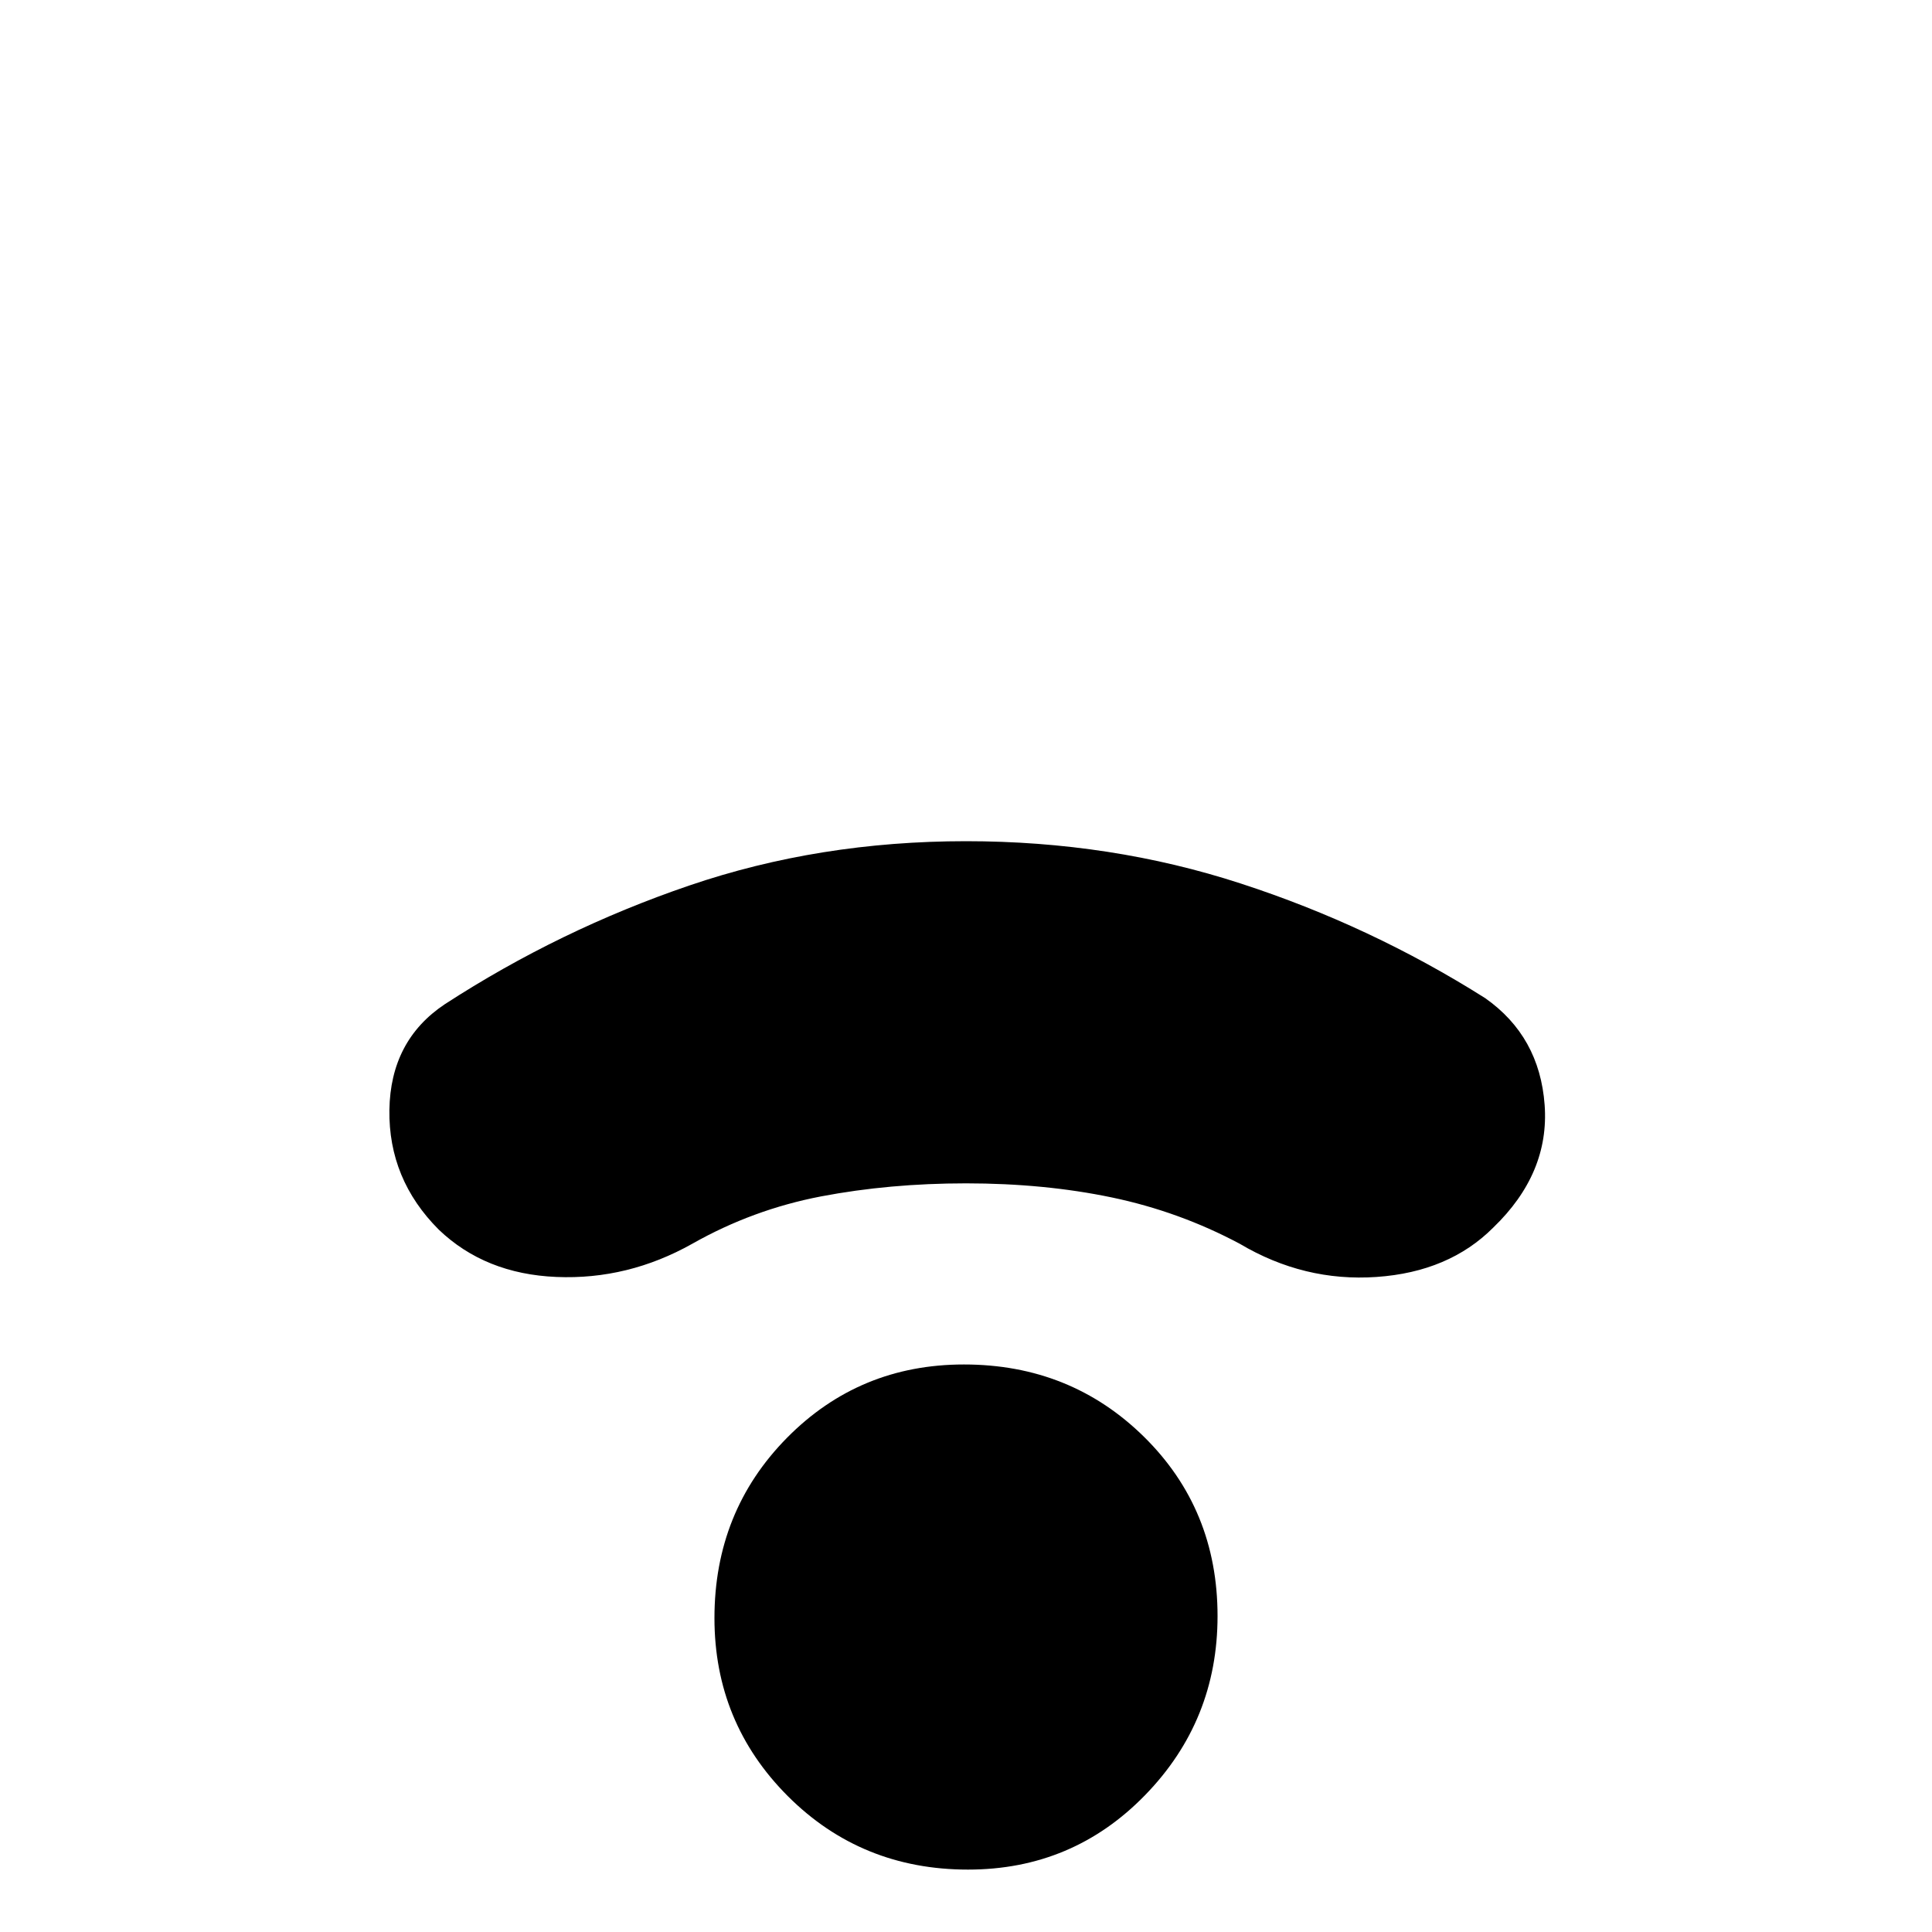 <svg xmlns="http://www.w3.org/2000/svg" height="20" width="20"><path d="M4.542 12.729Q4.021 12.208 4.031 11.49Q4.042 10.771 4.604 10.396Q5.792 9.625 7.135 9.167Q8.479 8.708 10 8.708Q11.5 8.708 12.844 9.146Q14.188 9.583 15.375 10.333Q15.938 10.729 15.99 11.438Q16.042 12.146 15.458 12.708Q15 13.167 14.25 13.219Q13.5 13.271 12.833 12.875Q12.208 12.542 11.51 12.396Q10.812 12.25 10 12.25Q9.208 12.25 8.5 12.385Q7.792 12.521 7.167 12.875Q6.5 13.25 5.76 13.219Q5.021 13.188 4.542 12.729ZM10.021 19.354Q8.917 19.354 8.156 18.594Q7.396 17.833 7.396 16.75Q7.396 15.646 8.146 14.885Q8.896 14.125 9.979 14.125Q11.083 14.125 11.844 14.875Q12.604 15.625 12.604 16.729Q12.604 17.812 11.854 18.583Q11.104 19.354 10.021 19.354Z"/></svg>